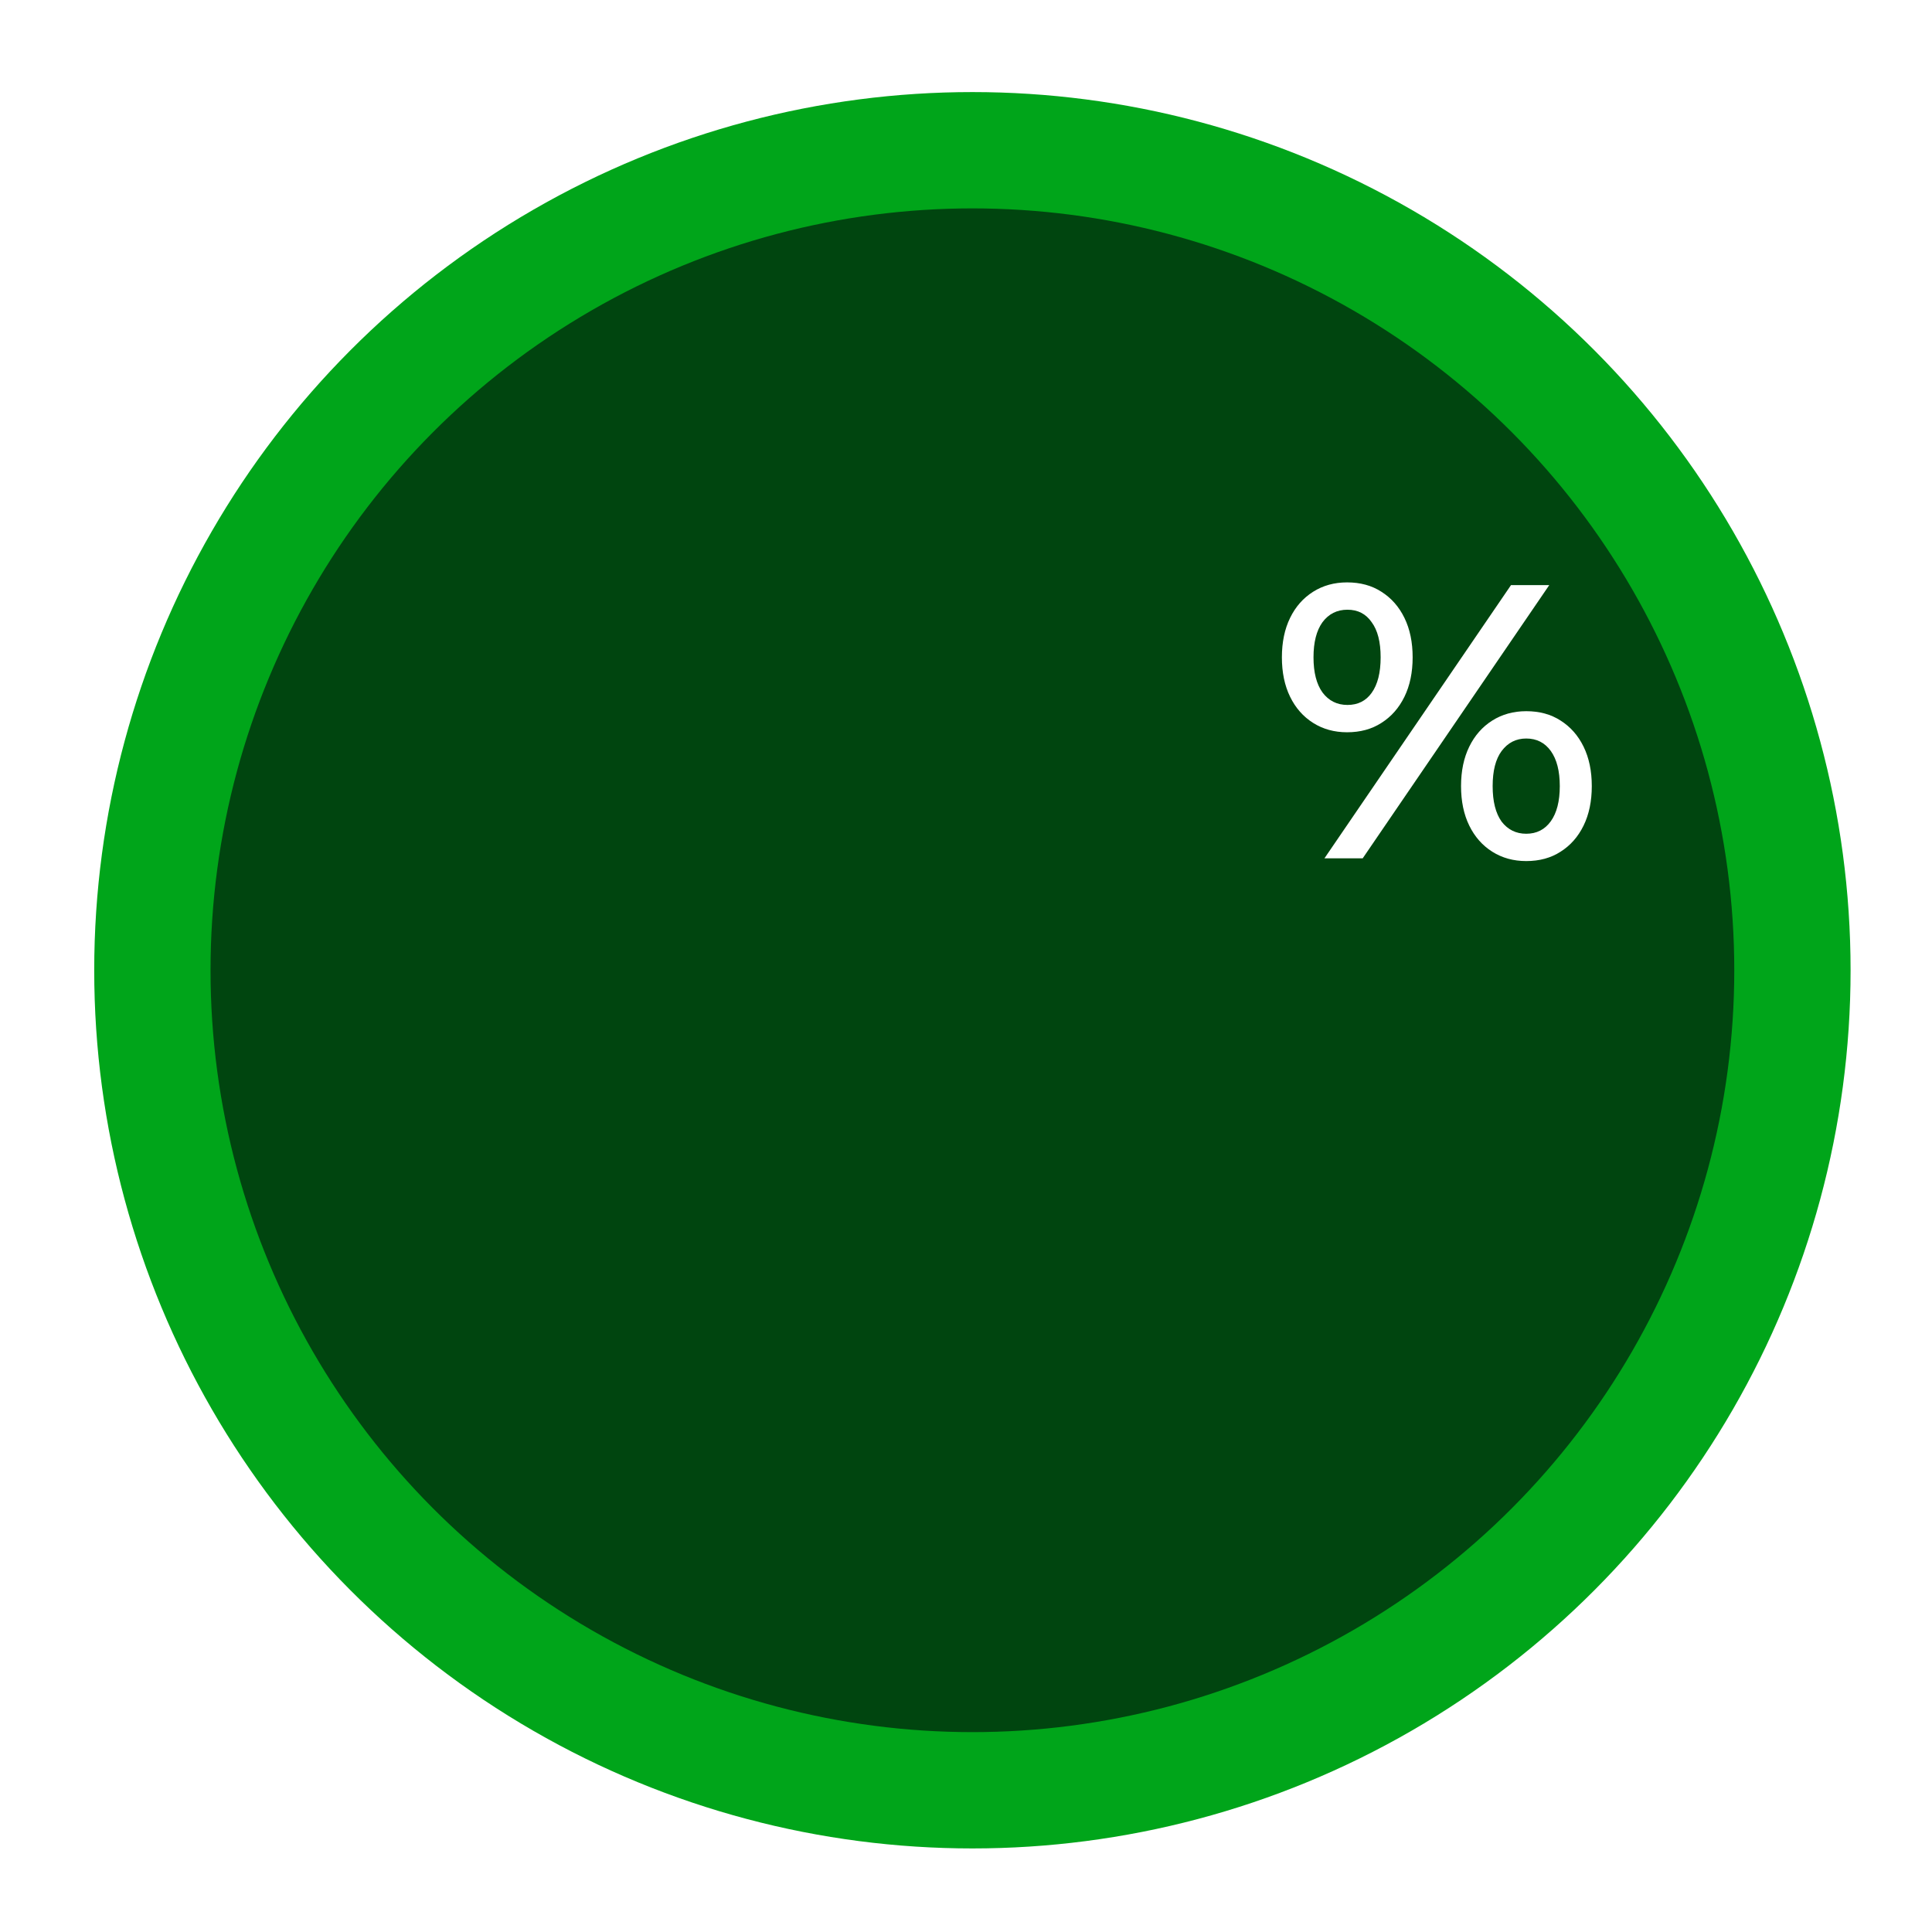 <svg width="99" height="99" viewBox="0 0 99 99" fill="none" xmlns="http://www.w3.org/2000/svg">
<g filter="url(#filter0_d_489_4)">
<circle cx="49.828" cy="45.718" r="45" fill="#00A51A"/>
</g>
<g filter="url(#filter1_d_489_4)">
<ellipse cx="49.828" cy="45.718" rx="39.04" ry="39.04" fill="#00450F"/>
</g>
<g filter="url(#filter2_d_489_4)">
<path d="M67.867 39.983L77.427 25.983H79.387L69.827 39.983H67.867ZM69.027 33.523C68.374 33.523 67.793 33.363 67.287 33.043C66.78 32.723 66.387 32.276 66.107 31.703C65.827 31.129 65.687 30.456 65.687 29.683C65.687 28.909 65.827 28.236 66.107 27.663C66.387 27.089 66.78 26.643 67.287 26.323C67.793 26.003 68.374 25.843 69.027 25.843C69.707 25.843 70.293 26.003 70.787 26.323C71.293 26.643 71.687 27.089 71.967 27.663C72.247 28.236 72.387 28.909 72.387 29.683C72.387 30.456 72.247 31.129 71.967 31.703C71.687 32.276 71.293 32.723 70.787 33.043C70.293 33.363 69.707 33.523 69.027 33.523ZM69.047 32.123C69.58 32.123 69.993 31.916 70.287 31.503C70.594 31.076 70.747 30.469 70.747 29.683C70.747 28.896 70.594 28.296 70.287 27.883C69.993 27.456 69.58 27.243 69.047 27.243C68.513 27.243 68.087 27.456 67.767 27.883C67.46 28.309 67.307 28.909 67.307 29.683C67.307 30.456 67.46 31.056 67.767 31.483C68.087 31.909 68.513 32.123 69.047 32.123ZM78.207 40.123C77.553 40.123 76.974 39.963 76.467 39.643C75.96 39.323 75.567 38.876 75.287 38.303C75.007 37.729 74.867 37.056 74.867 36.283C74.867 35.509 75.007 34.836 75.287 34.263C75.567 33.689 75.96 33.243 76.467 32.923C76.974 32.603 77.553 32.443 78.207 32.443C78.887 32.443 79.474 32.603 79.967 32.923C80.474 33.243 80.867 33.689 81.147 34.263C81.427 34.836 81.567 35.509 81.567 36.283C81.567 37.056 81.427 37.729 81.147 38.303C80.867 38.876 80.474 39.323 79.967 39.643C79.474 39.963 78.887 40.123 78.207 40.123ZM78.207 38.723C78.74 38.723 79.16 38.509 79.467 38.083C79.773 37.656 79.927 37.056 79.927 36.283C79.927 35.509 79.773 34.909 79.467 34.483C79.16 34.056 78.74 33.843 78.207 33.843C77.687 33.843 77.267 34.056 76.947 34.483C76.64 34.896 76.487 35.496 76.487 36.283C76.487 37.069 76.64 37.676 76.947 38.103C77.267 38.516 77.687 38.723 78.207 38.723Z" fill="white"/>
</g>
<defs>
<filter id="filter0_d_489_4" x="0.828" y="0.718" width="98" height="98" filterUnits="userSpaceOnUse" color-interpolation-filters="sRGB">
<feFlood flood-opacity="0" result="BackgroundImageFix"/>
<feColorMatrix in="SourceAlpha" type="matrix" values="0 0 0 0 0 0 0 0 0 0 0 0 0 0 0 0 0 0 127 0" result="hardAlpha"/>
<feOffset dy="4"/>
<feGaussianBlur stdDeviation="2"/>
<feComposite in2="hardAlpha" operator="out"/>
<feColorMatrix type="matrix" values="0 0 0 0 0 0 0 0 0 0 0 0 0 0 0 0 0 0 0.25 0"/>
<feBlend mode="normal" in2="BackgroundImageFix" result="effect1_dropShadow_489_4"/>
<feBlend mode="normal" in="SourceGraphic" in2="effect1_dropShadow_489_4" result="shape"/>
</filter>
<filter id="filter1_d_489_4" x="6.789" y="6.678" width="86.08" height="86.079" filterUnits="userSpaceOnUse" color-interpolation-filters="sRGB">
<feFlood flood-opacity="0" result="BackgroundImageFix"/>
<feColorMatrix in="SourceAlpha" type="matrix" values="0 0 0 0 0 0 0 0 0 0 0 0 0 0 0 0 0 0 127 0" result="hardAlpha"/>
<feOffset dy="4"/>
<feGaussianBlur stdDeviation="2"/>
<feComposite in2="hardAlpha" operator="out"/>
<feColorMatrix type="matrix" values="0 0 0 0 0 0 0 0 0 0 0 0 0 0 0 0 0 0 0.25 0"/>
<feBlend mode="normal" in2="BackgroundImageFix" result="effect1_dropShadow_489_4"/>
<feBlend mode="normal" in="SourceGraphic" in2="effect1_dropShadow_489_4" result="shape"/>
</filter>
<filter id="filter2_d_489_4" x="61.687" y="25.843" width="23.88" height="22.28" filterUnits="userSpaceOnUse" color-interpolation-filters="sRGB">
<feFlood flood-opacity="0" result="BackgroundImageFix"/>
<feColorMatrix in="SourceAlpha" type="matrix" values="0 0 0 0 0 0 0 0 0 0 0 0 0 0 0 0 0 0 127 0" result="hardAlpha"/>
<feOffset dy="4"/>
<feGaussianBlur stdDeviation="2"/>
<feComposite in2="hardAlpha" operator="out"/>
<feColorMatrix type="matrix" values="0 0 0 0 0 0 0 0 0 0 0 0 0 0 0 0 0 0 0.25 0"/>
<feBlend mode="normal" in2="BackgroundImageFix" result="effect1_dropShadow_489_4"/>
<feBlend mode="normal" in="SourceGraphic" in2="effect1_dropShadow_489_4" result="shape"/>
</filter>
</defs>
</svg>

